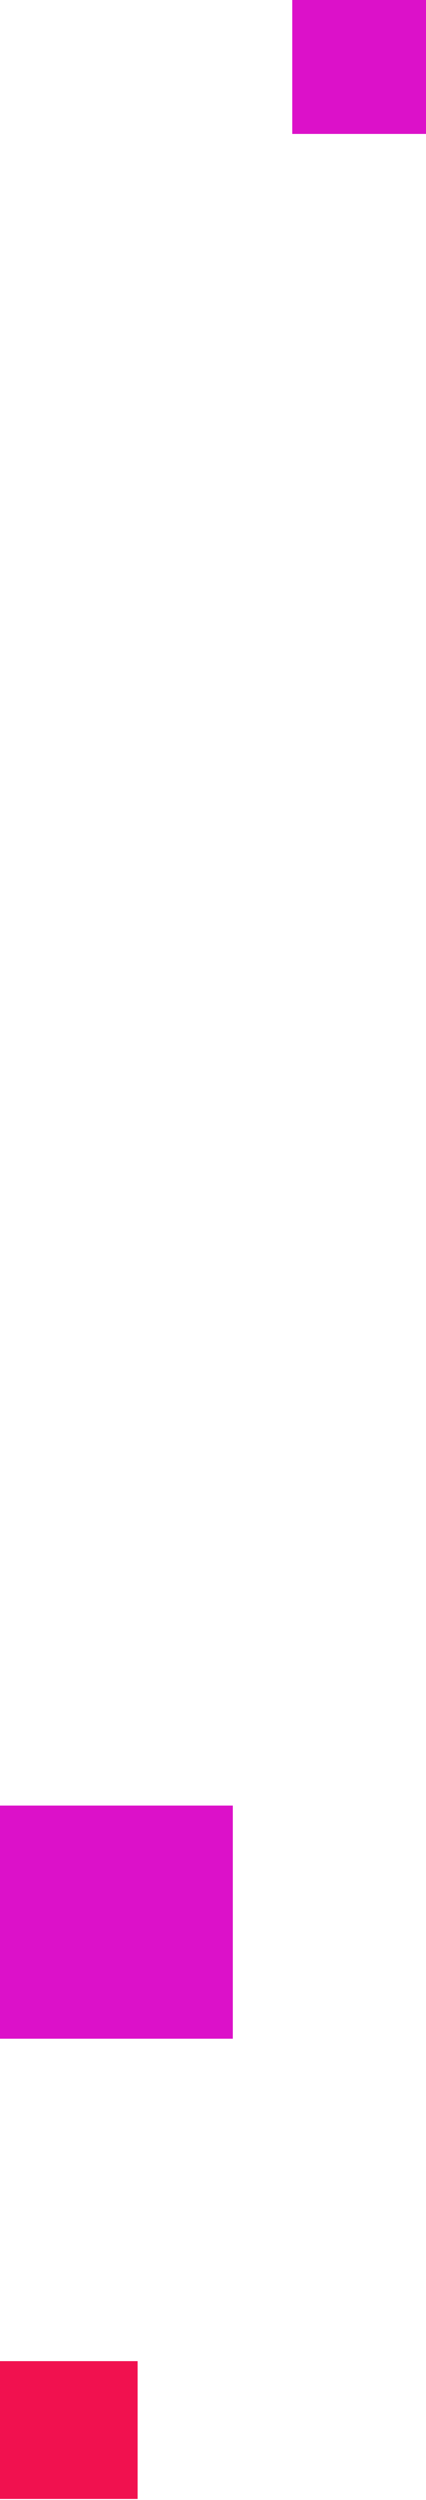 <svg xmlns="http://www.w3.org/2000/svg" width="86" height="504" viewBox="0 0 86 504">
    <g fill="none" fill-rule="evenodd">
        <path fill="#DC11C9" d="M106 0H133V27H106z" transform="translate(-47)"/>
        <path fill="#F1114F" d="M47 195H74.78V222.78H47z" transform="translate(-47) translate(0 281)"/>
        <path fill="#DC11C9" d="M47 364H94V411H47z" transform="translate(-47)"/>
    </g>
</svg>
